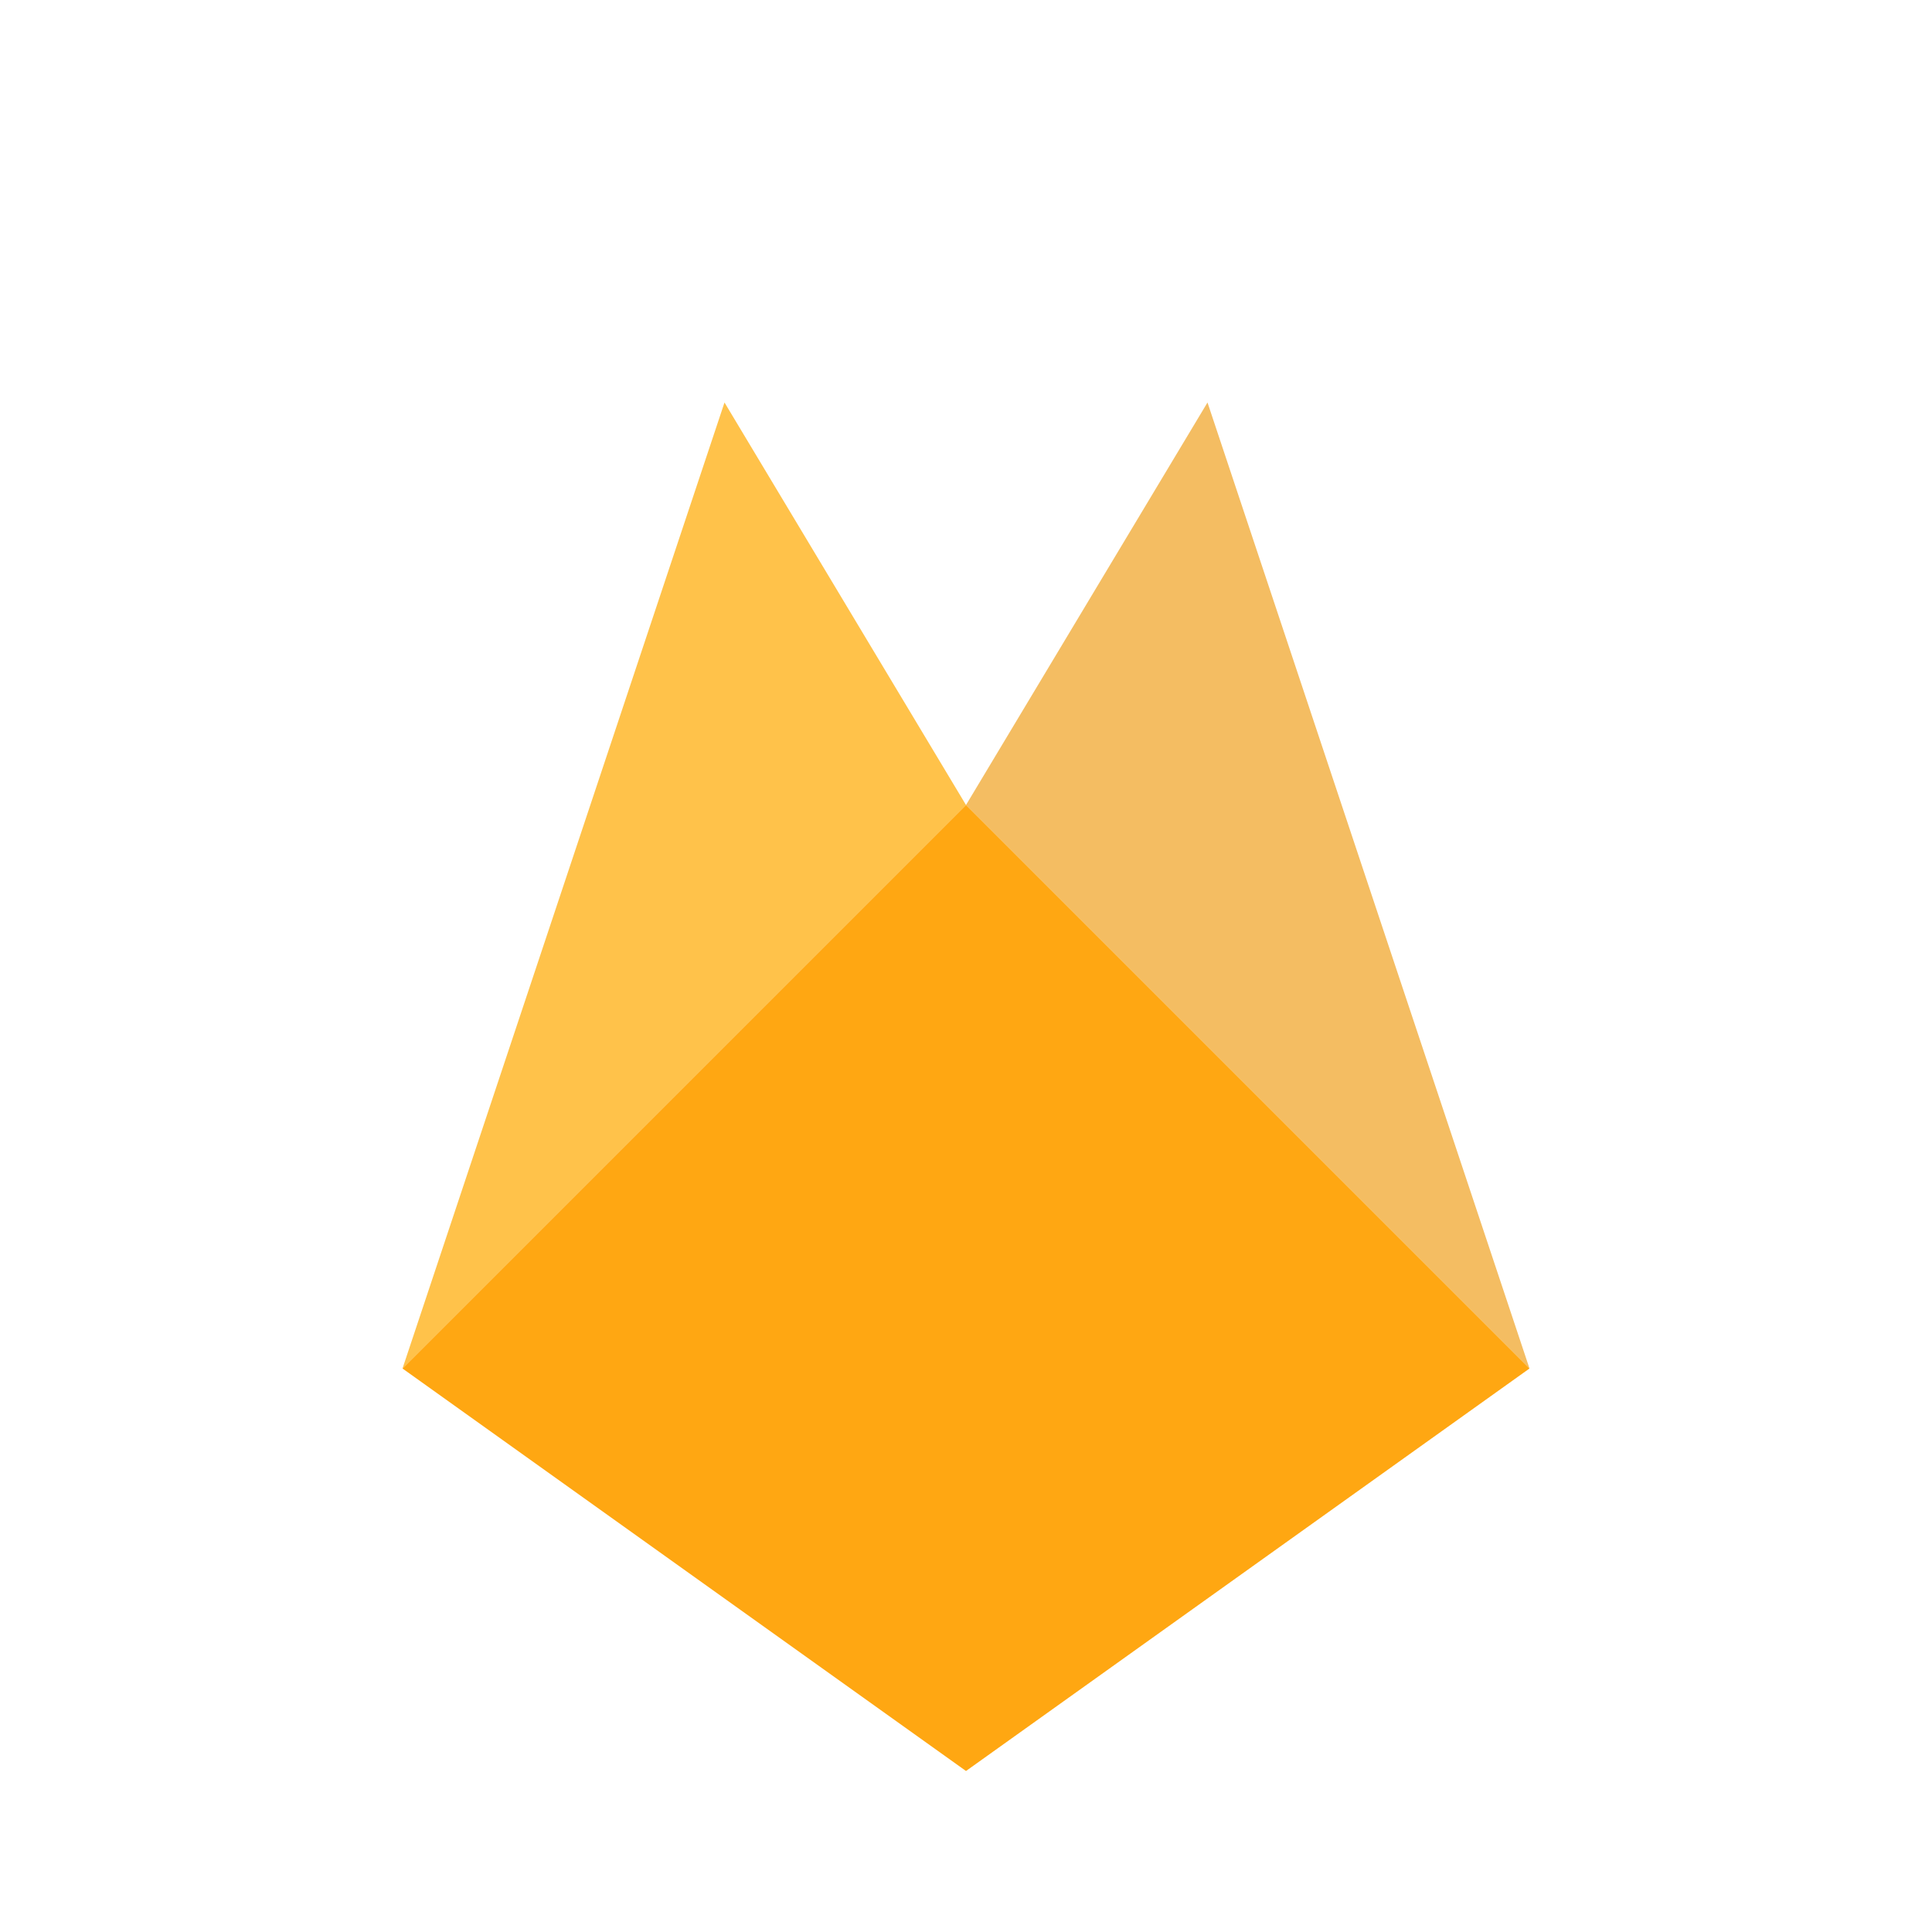 <svg width="48" height="48" viewBox="0 0 48 48" fill="none" xmlns="http://www.w3.org/2000/svg">
  <path fill="#FFC24A" d="M10 34L18 10L24 20L10 34Z"/>
  <path fill="#F4BD62" d="M24 20L30 10L38 34L24 20Z"/>
  <path fill="#FFA712" d="M10 34L24 44L38 34L24 20L10 34Z"/>
</svg>
